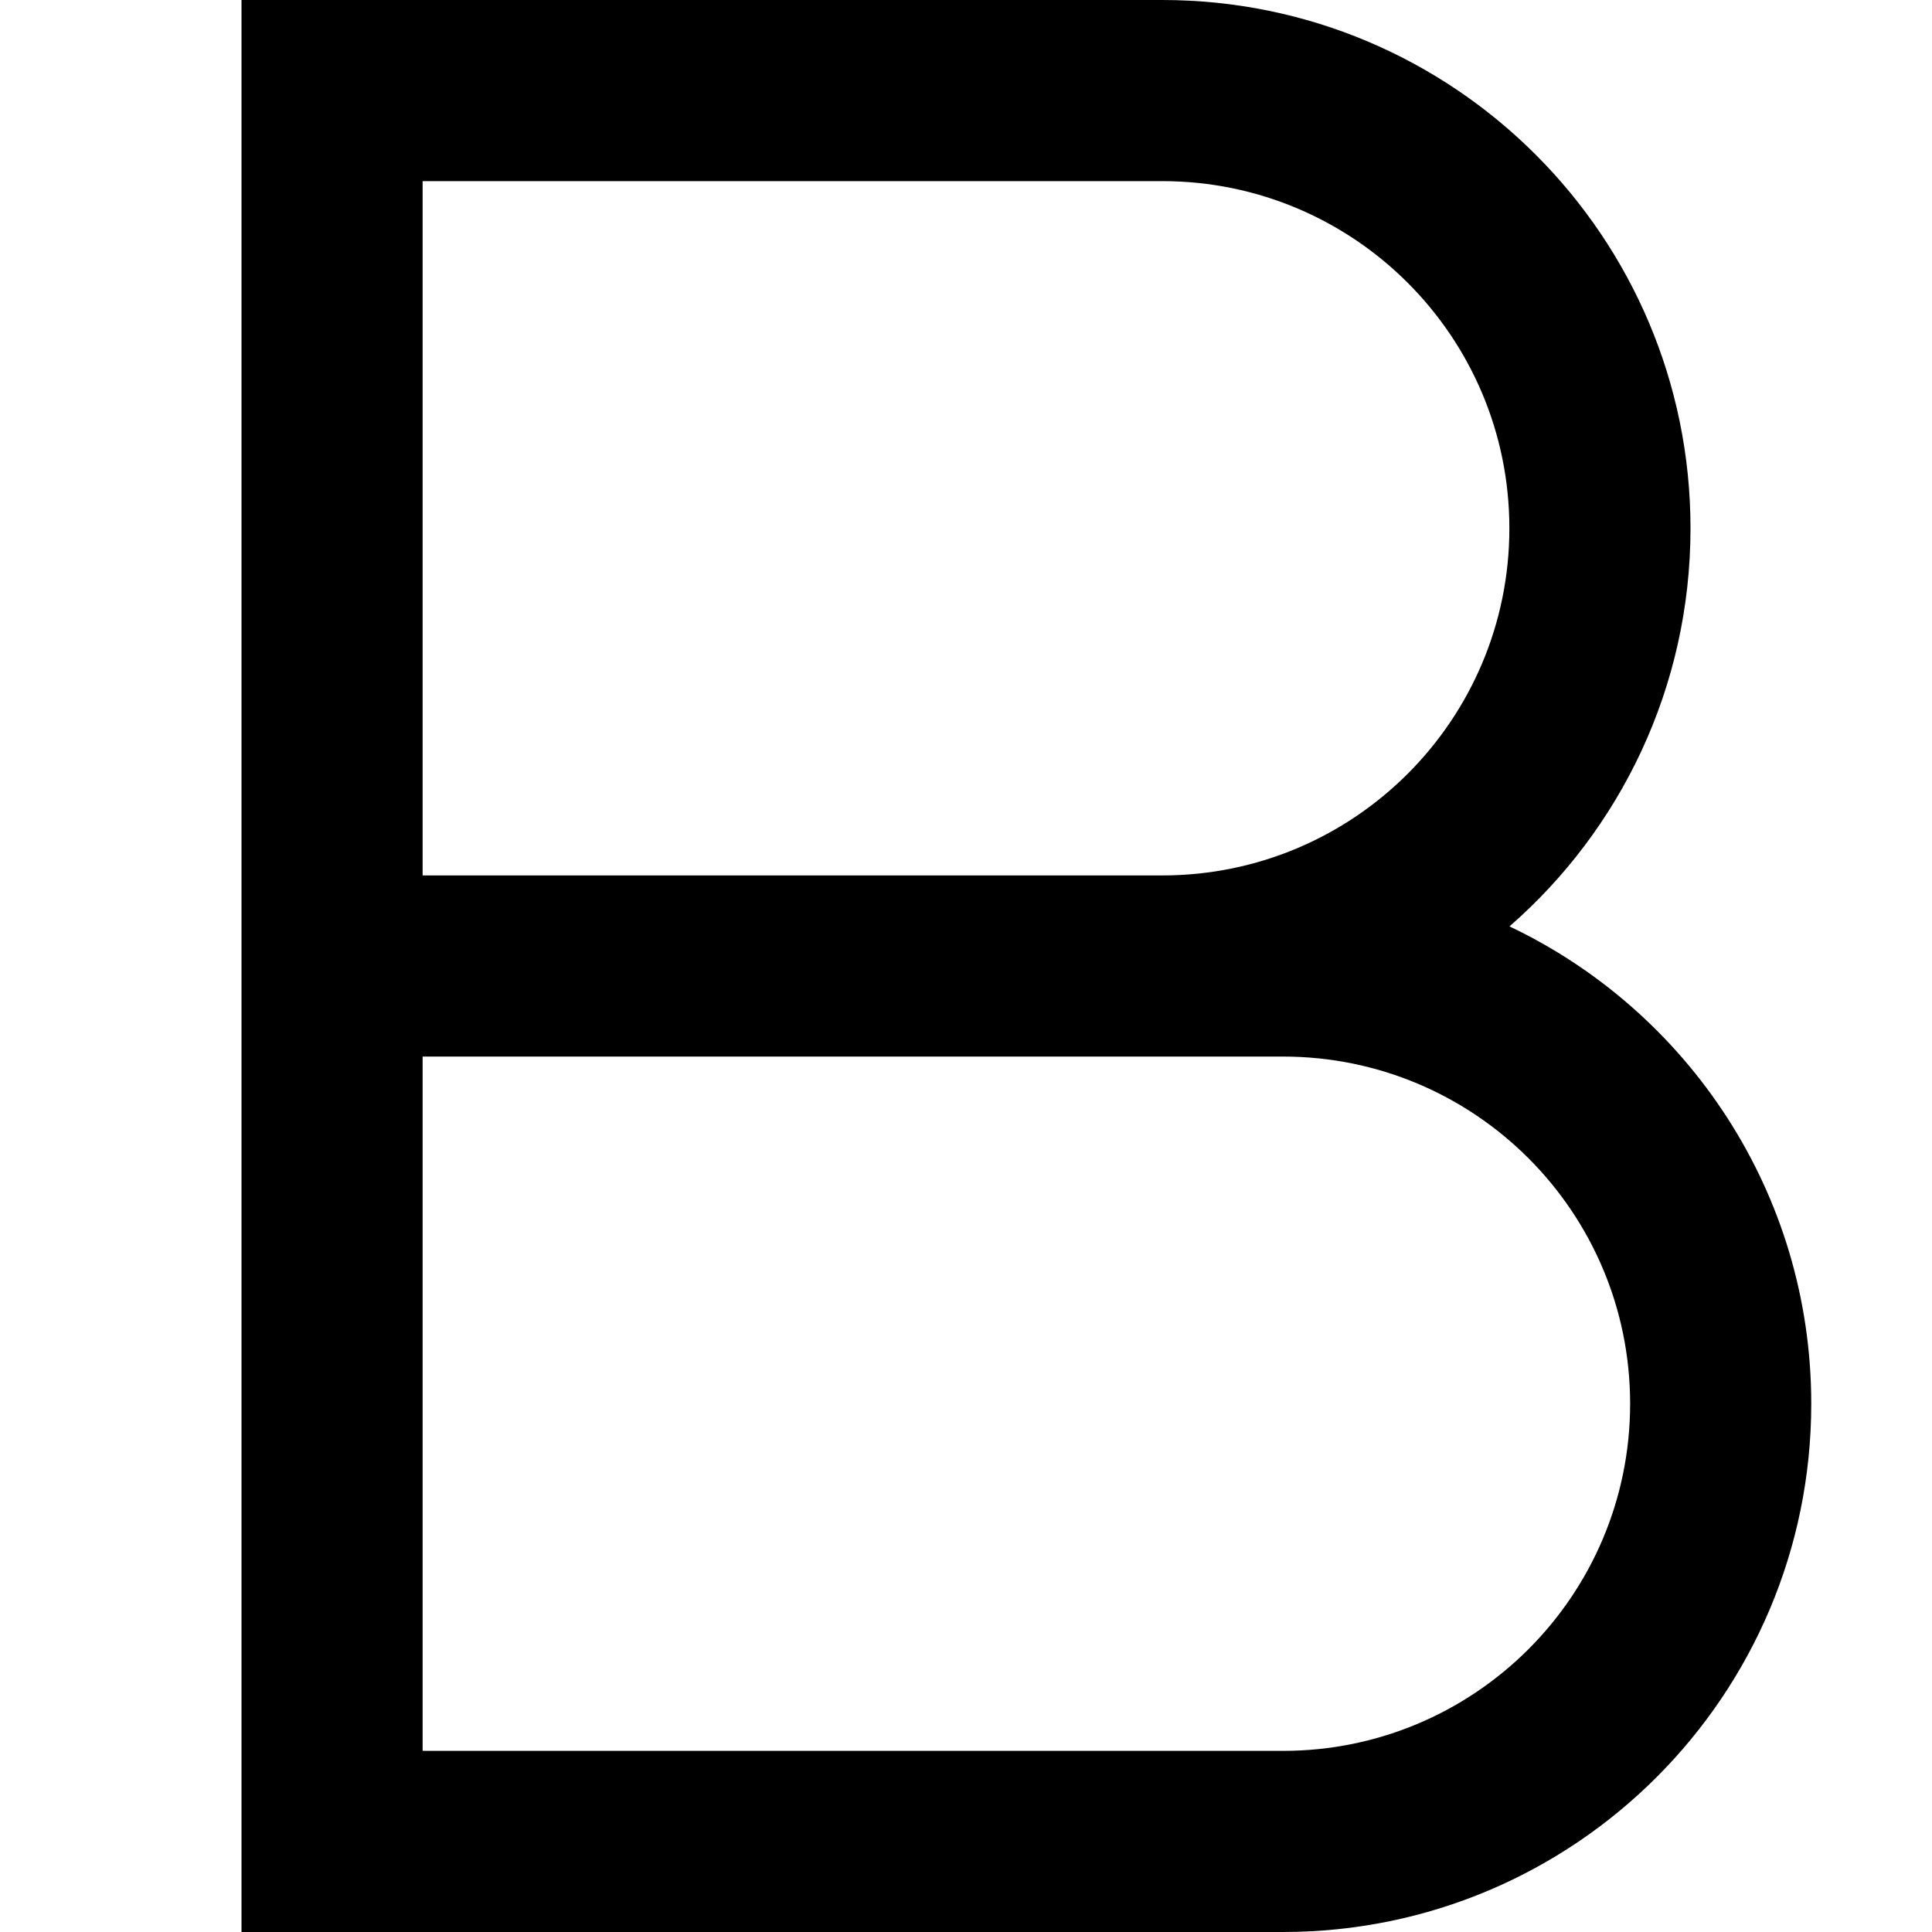 <svg width="16" height="16" viewBox="0 0 16 16" fill="none" xmlns="http://www.w3.org/2000/svg">
<path fill-rule="evenodd" clip-rule="evenodd" d="M2 0V16H10.625C13.041 16 15 14.041 15 11.625C15 9.88 13.979 8.374 12.501 7.672C13.42 6.87 14 5.69 14 4.375C14 1.959 12.041 0 9.625 0H2ZM9.625 7.25C11.213 7.25 12.5 5.963 12.5 4.375C12.5 2.787 11.213 1.5 9.625 1.5H3.5V7.25H9.625ZM3.5 8.75V14.5H10.625C12.213 14.5 13.5 13.213 13.5 11.625C13.5 10.037 12.213 8.75 10.625 8.75H3.5Z" fill="black"/>
</svg>
